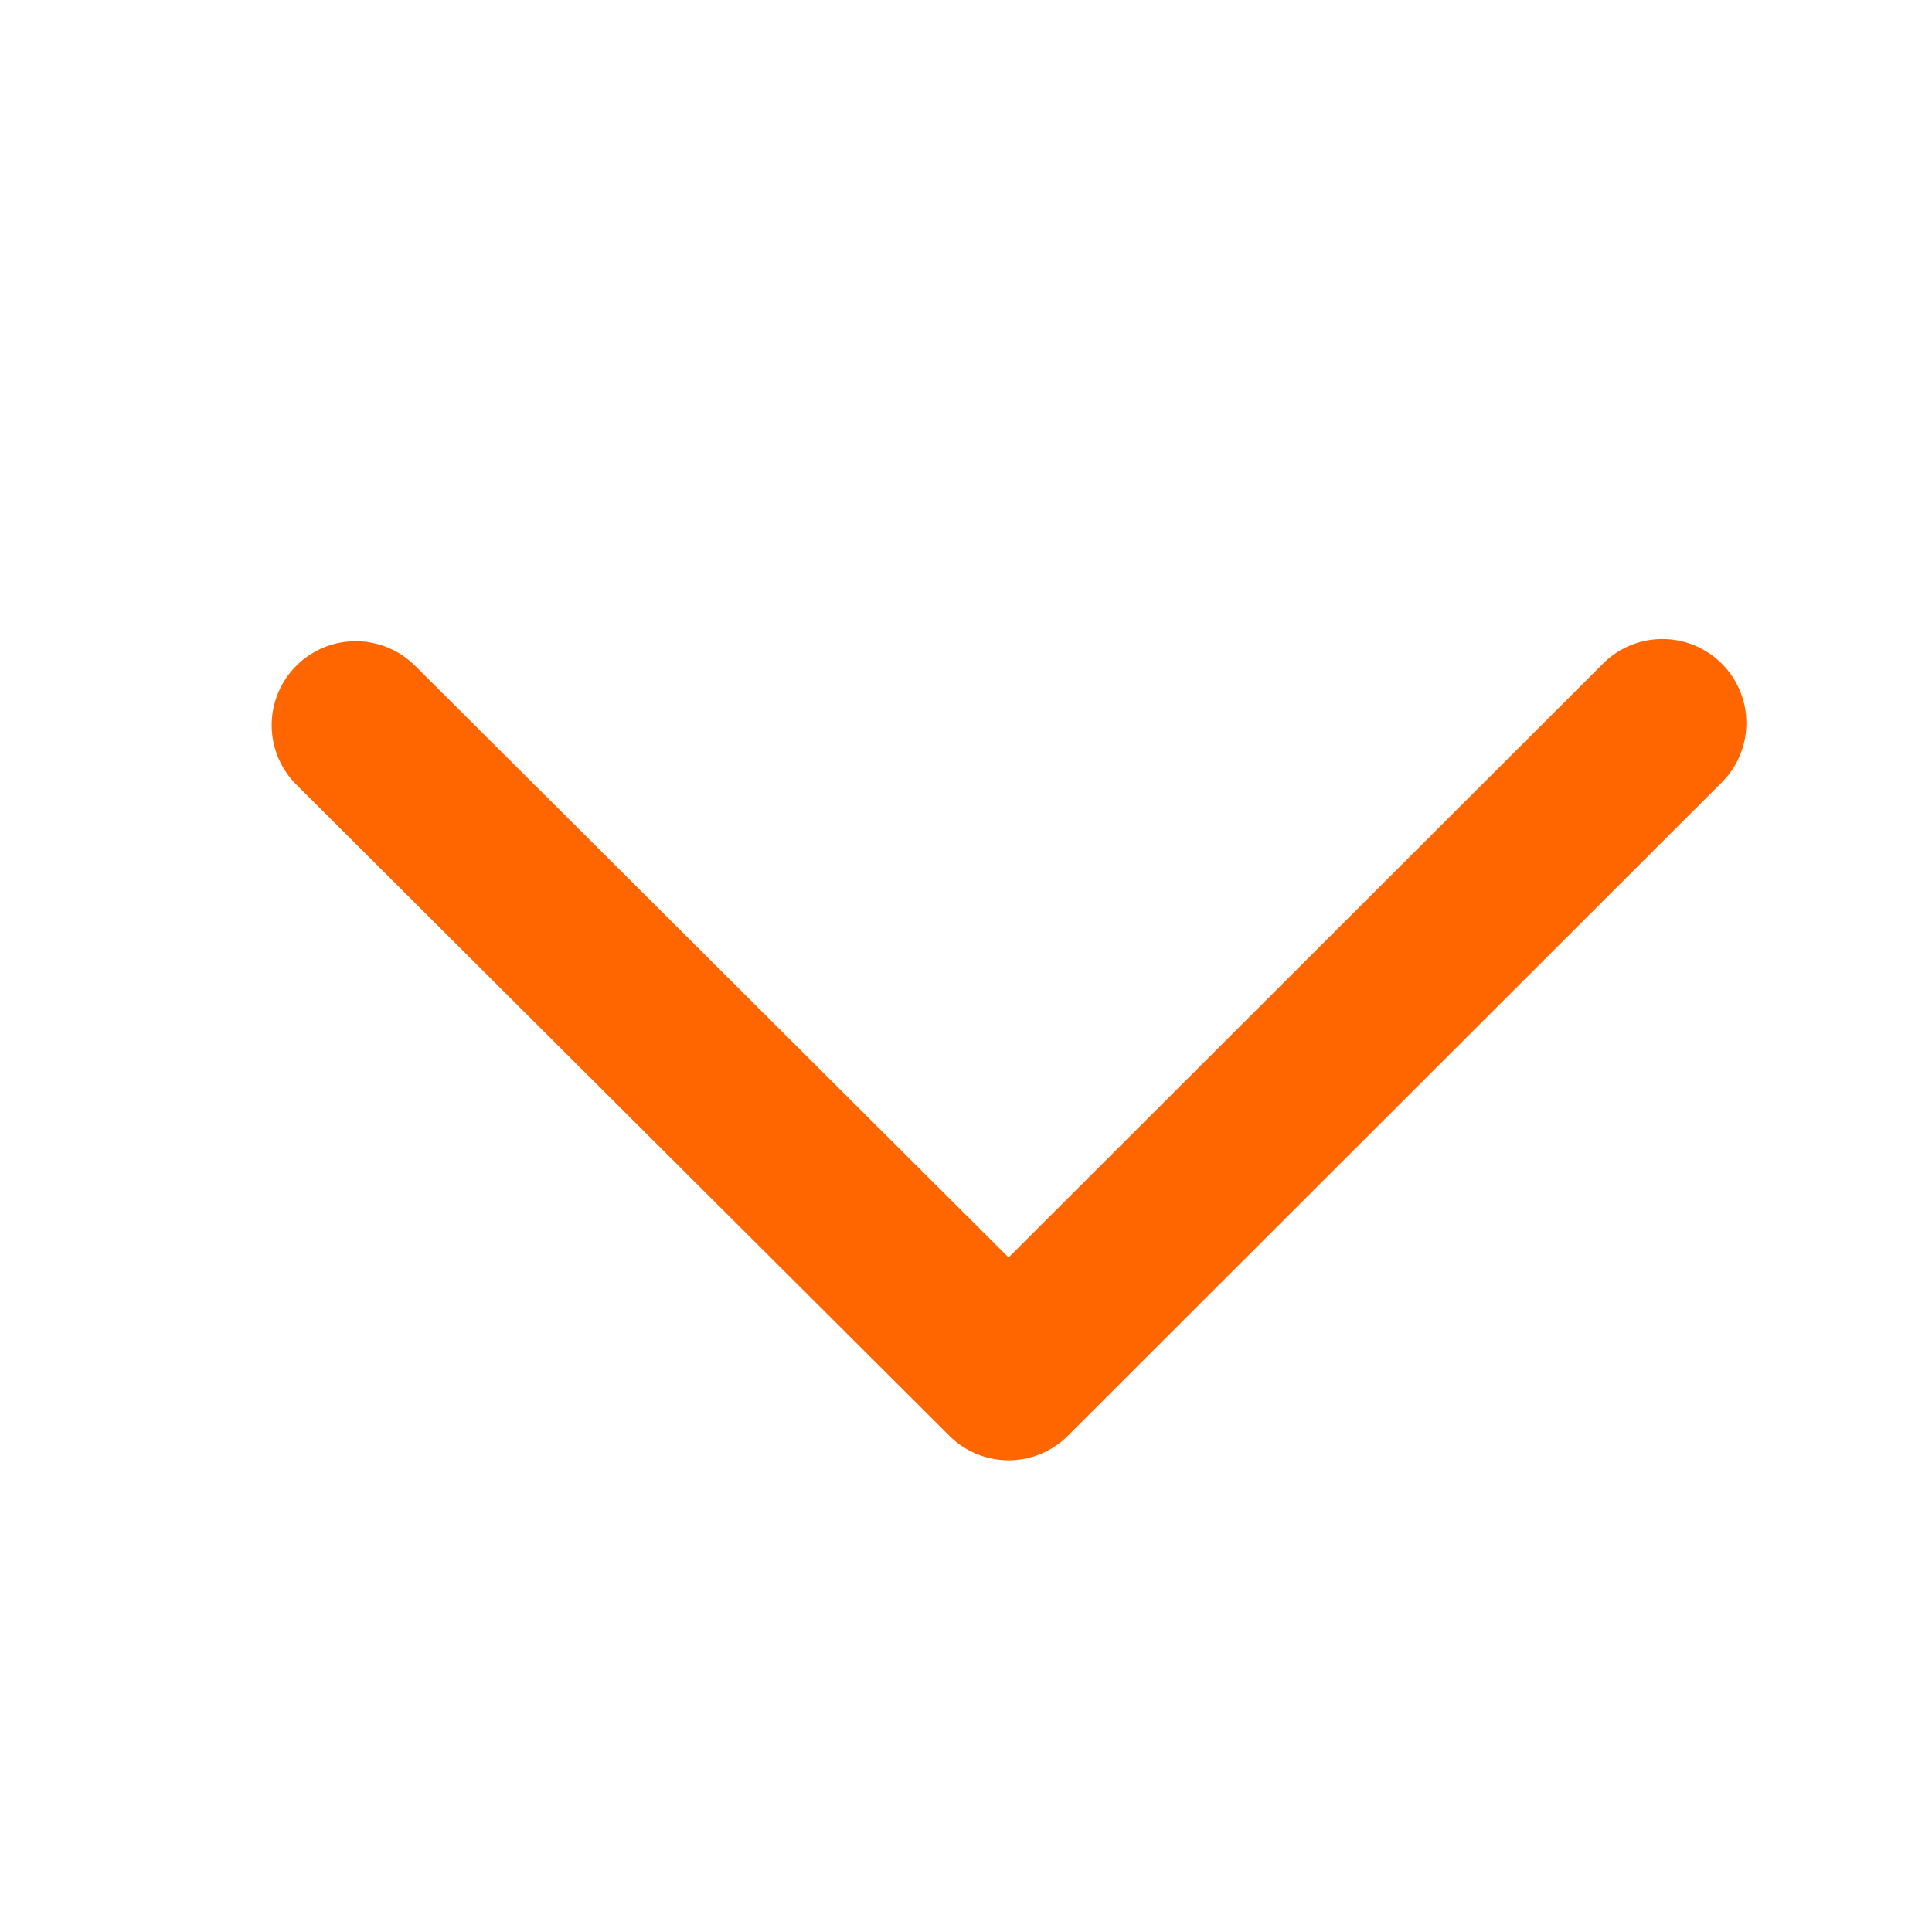 <svg xmlns="http://www.w3.org/2000/svg" viewBox="0 0 23 23" width="20px" height="20px" fill="#ff6600" class="ml-1 h-[14px] w-[14px]" aria-hidden="true"><path fill-rule="#ff6600" d="M4.929 7.913l7.078 7.057 7.064-7.057a1 1 0 111.414 1.414l-7.77 7.764a1 1 0 01-1.415 0L3.515 9.328a1 1 0 011.414-1.414z" clip-rule="evenodd"></path></svg>
